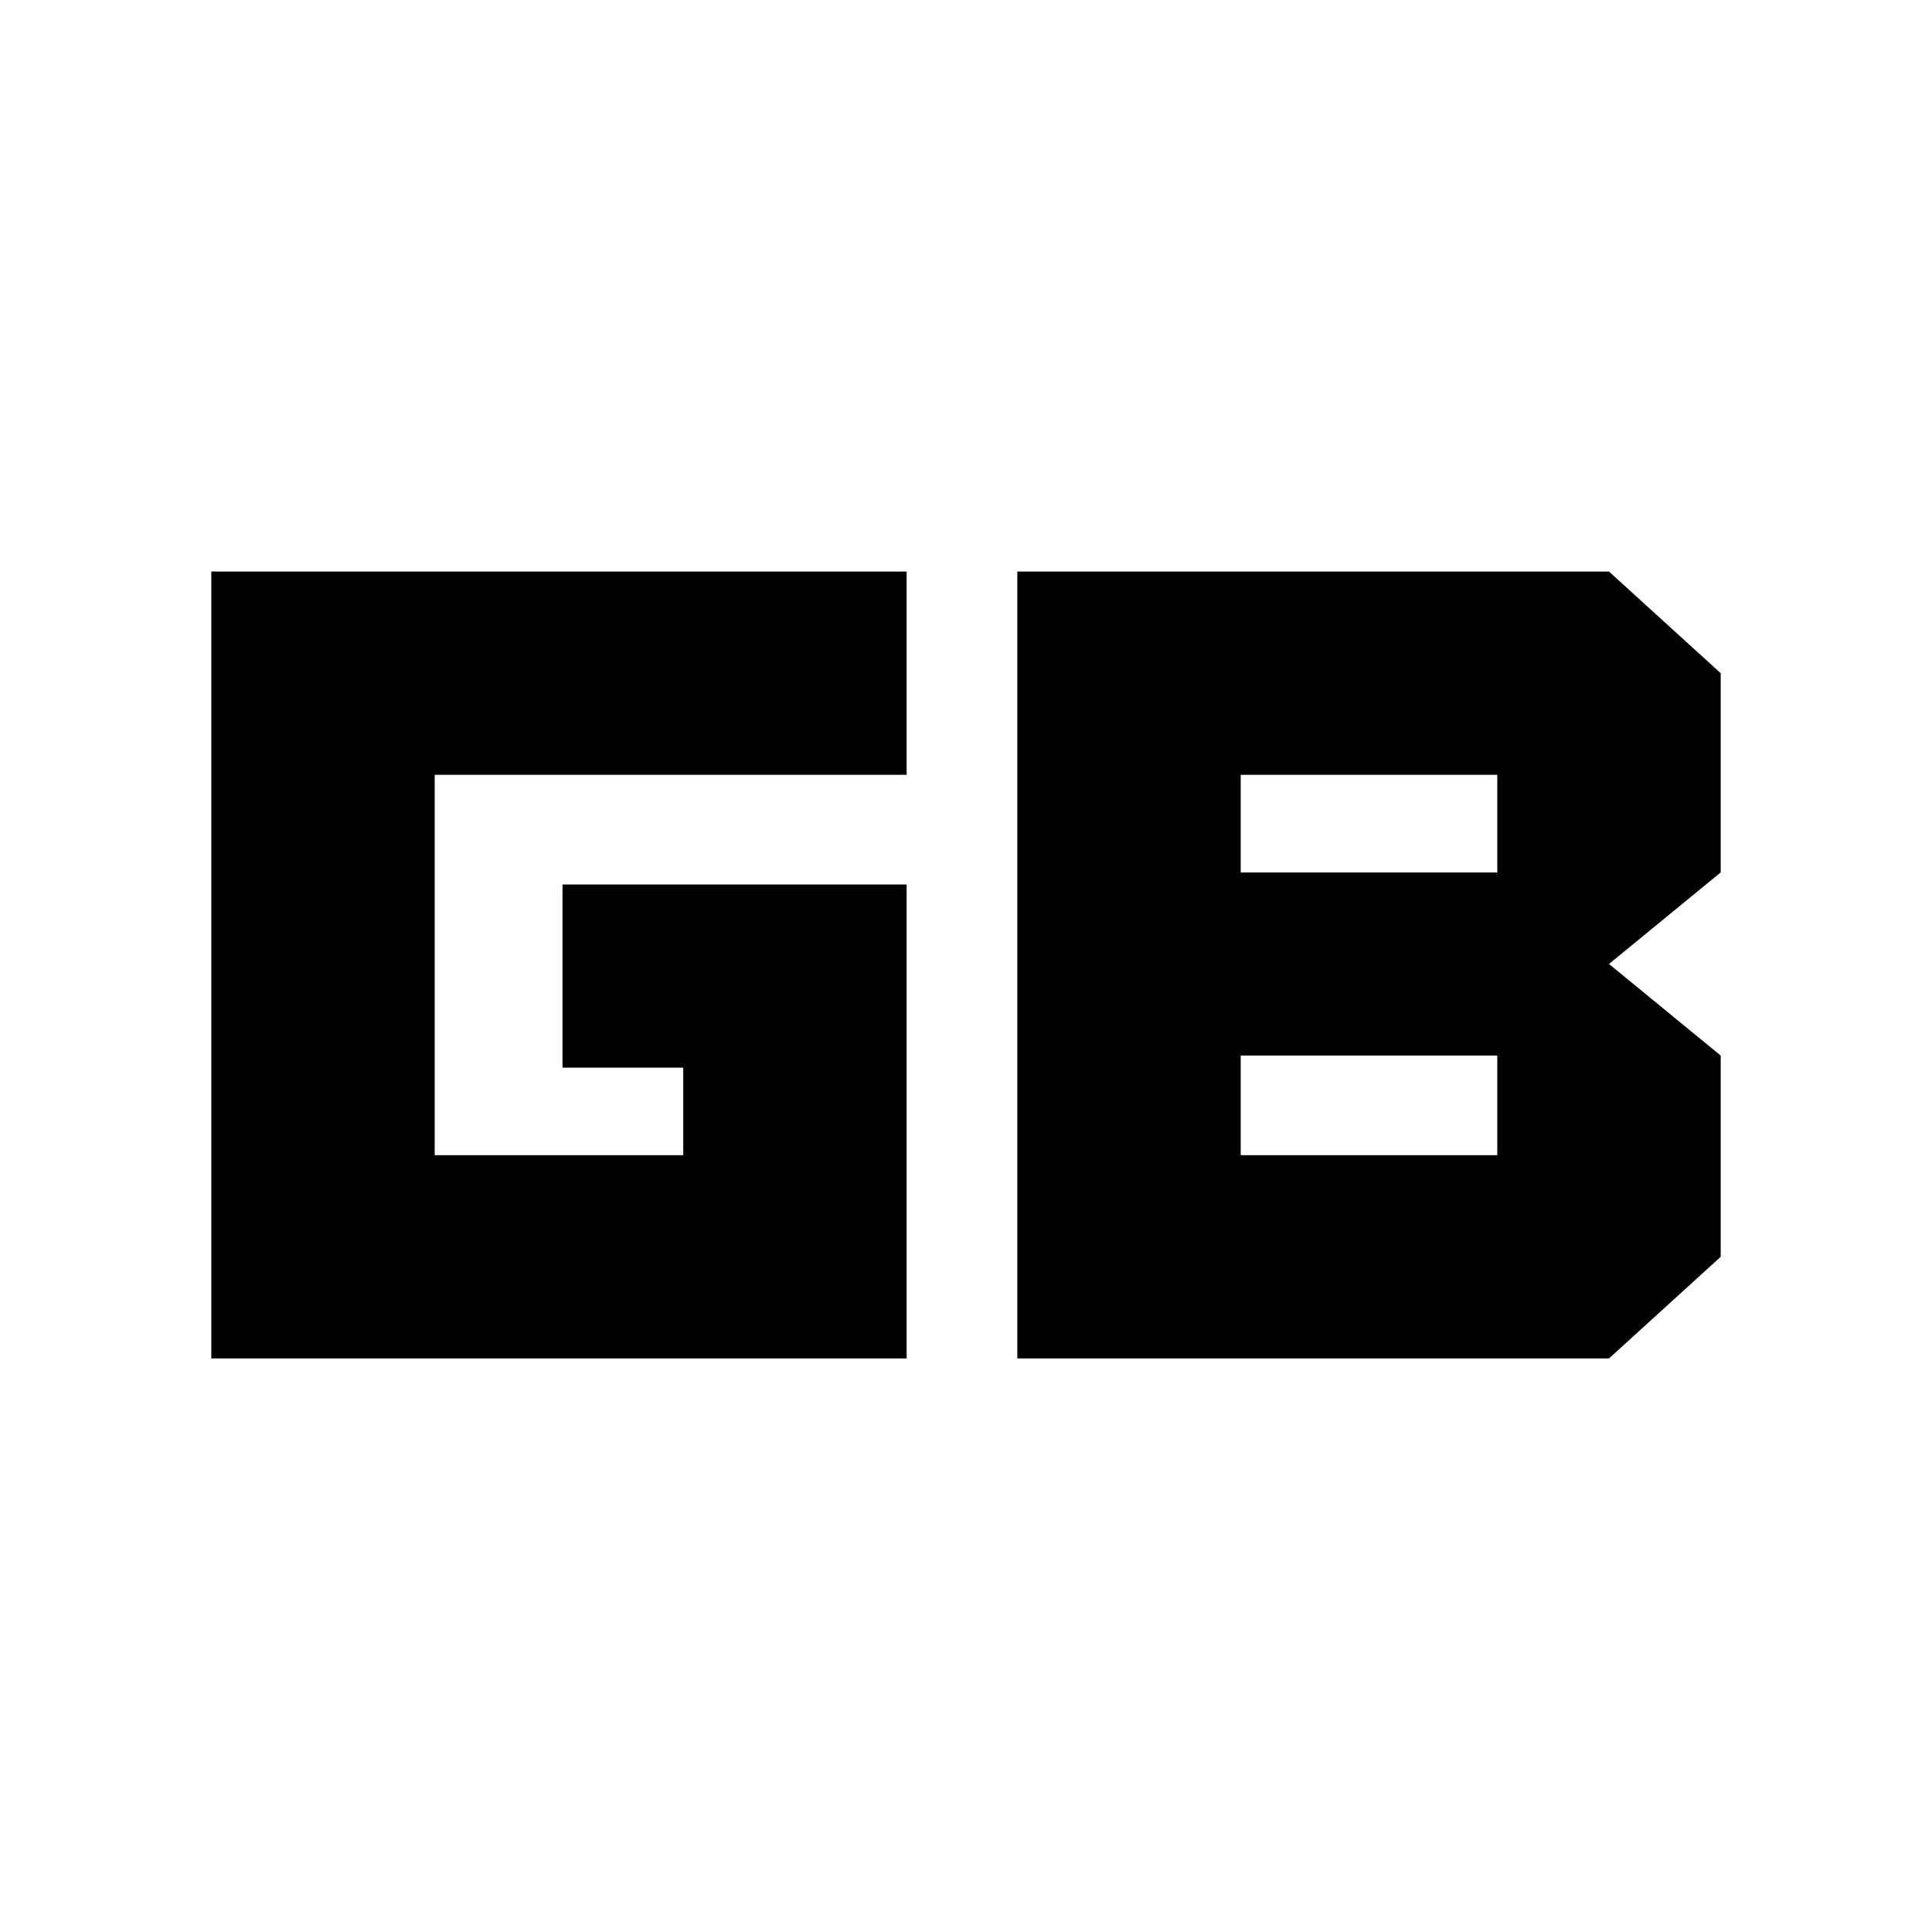 <svg xmlns="http://www.w3.org/2000/svg" height="24" viewBox="0 -960 960 960" width="24"><path d="M616.5-386H744v-49.5H616.5v49.5Zm0-140.5H744V-575H616.5v48.5ZM105-285v-391h345.5v101H216v189h123.5v-43.5h-60v-91h171V-285H105Zm400.5 0v-391h294l55.5 50.5v99L799.5-481l55.5 45.5v100L799.5-285h-294Z"/></svg>